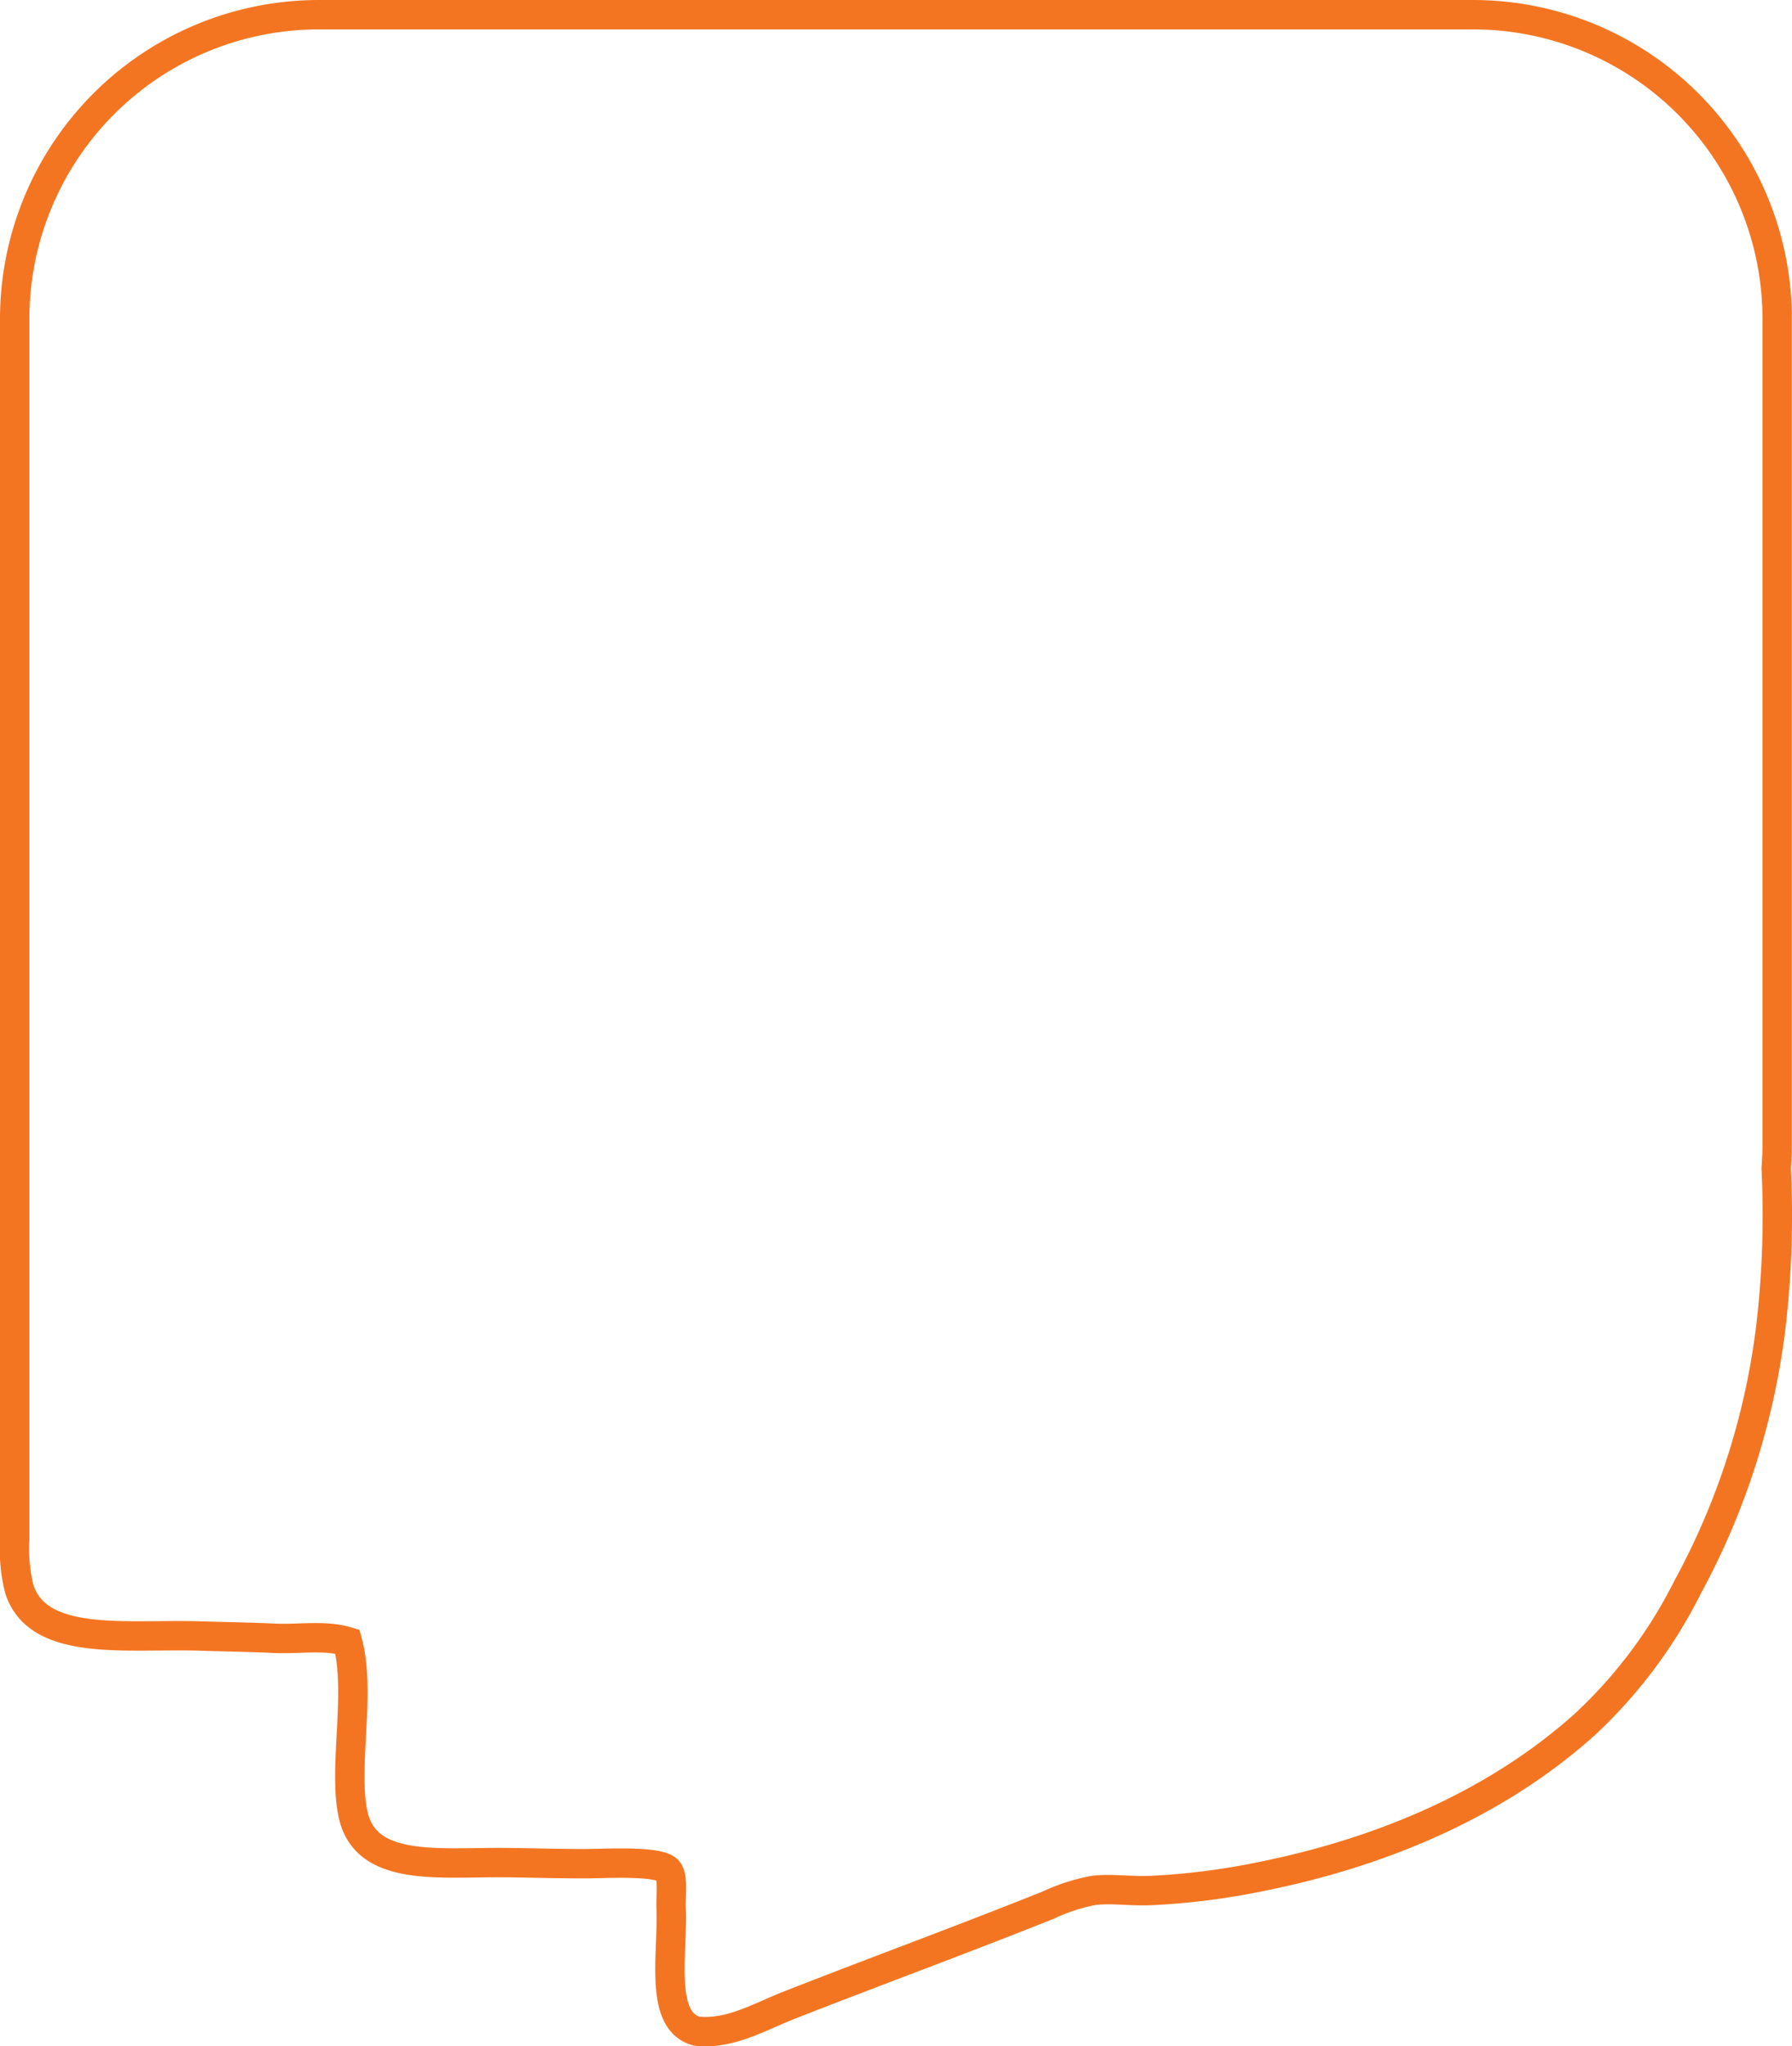 <svg xmlns="http://www.w3.org/2000/svg" width="182.999" height="208.858" viewBox="0 0 182.999 208.858">
  <path id="Path_27" data-name="Path 27" d="M179.985,61.16V145.4c0,.82-.042,1.63-.1,2.434a98.6,98.6,0,0,1-.369,14.589,74.286,74.286,0,0,1-8.66,28.147,49.3,49.3,0,0,1-10.485,14.018c-8.488,7.627-19.839,12.938-33.389,15.613a72.348,72.348,0,0,1-10.94,1.367c-2.232.089-4.125-.245-5.924,0a19.227,19.227,0,0,0-4.558,1.482c-8.774,3.516-17.645,6.76-26.555,10.255-2.94,1.154-5.948,2.977-9.345,2.62-3.888-1.023-2.451-7.839-2.62-12.421-.059-1.588.23-3.328-.344-3.989-.9-1.04-6.454-.685-8.434-.685-3.458,0-6.3-.113-8.886-.113-6.47,0-13.564.823-14.816-4.9-1.058-4.787.847-12.457-.579-17.657-2.354-.708-4.9-.216-7.522-.341-2.425-.115-4.96-.148-7.519-.228C11.47,195.357,2.4,196.778.472,190.8A16.874,16.874,0,0,1,0,185.753H0V61.16A31.061,31.061,0,0,1,31.061,30.1H148.924A31.061,31.061,0,0,1,179.985,61.16" transform="translate(1.5 -28.599)" fill="none" stroke="#f47521" stroke-width="3" fill-rule="evenodd"/>
</svg>
